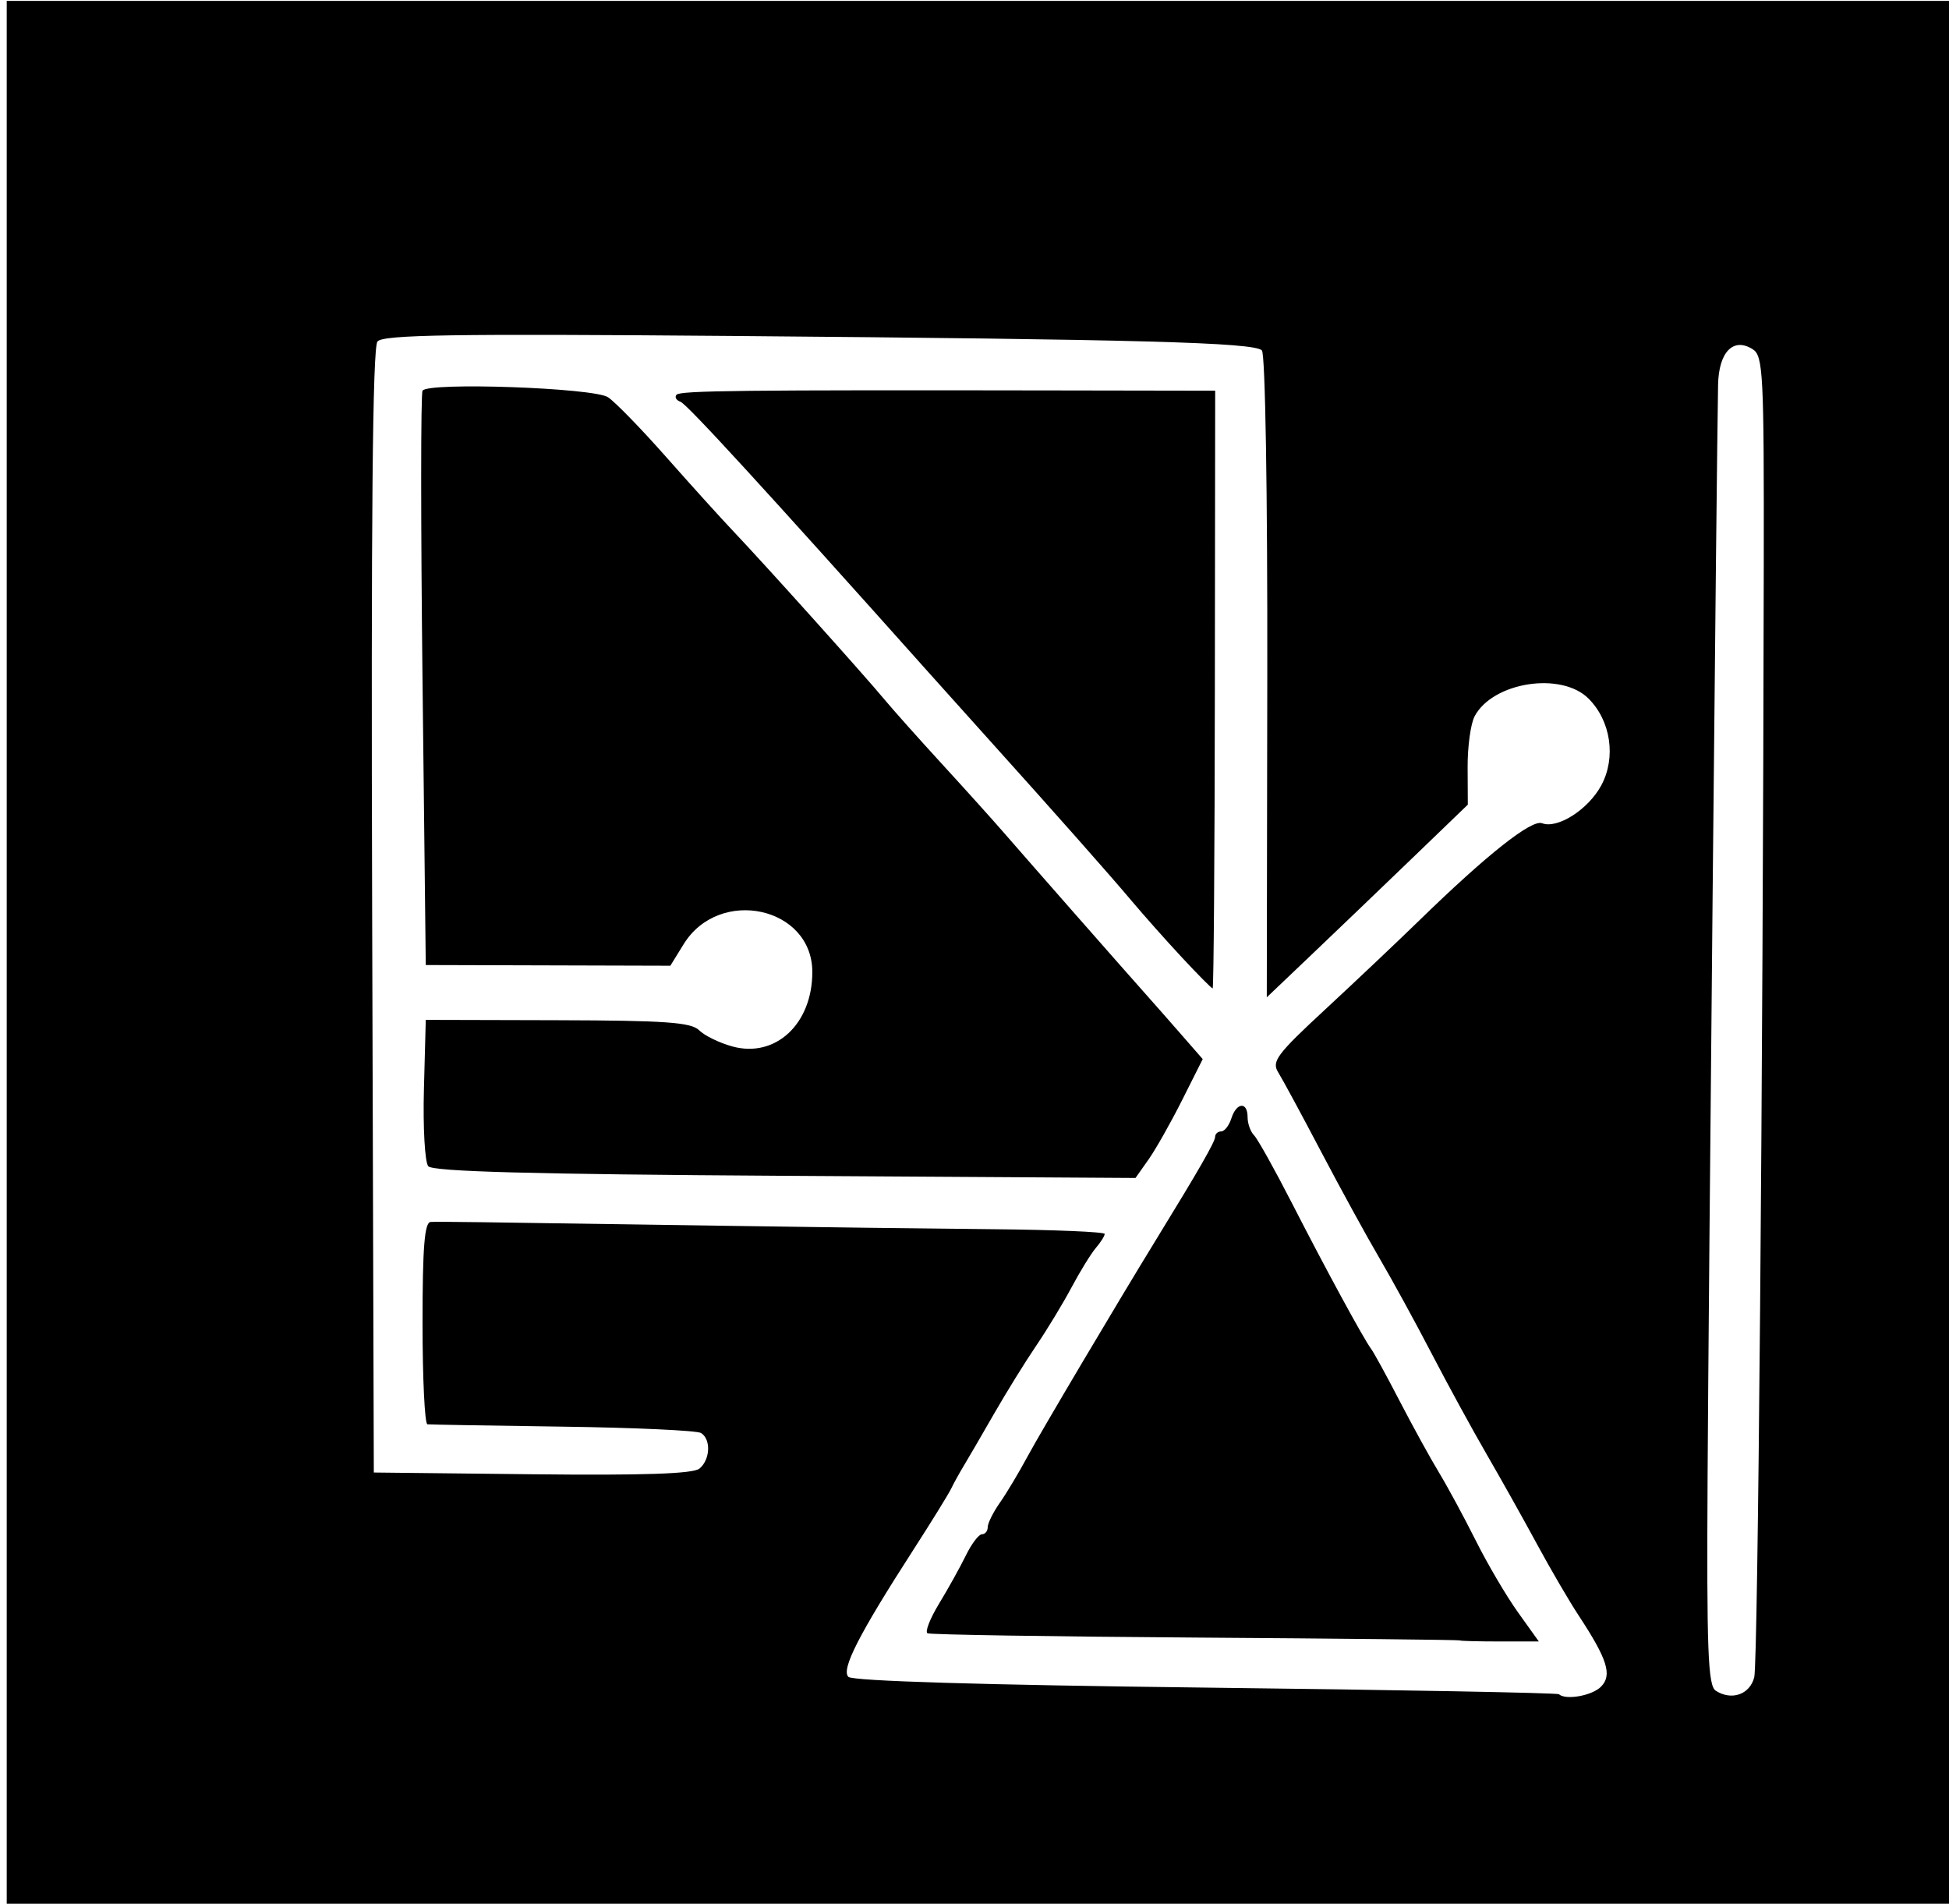 <?xml version="1.0" encoding="UTF-8" standalone="no"?>
<!-- Created with Inkscape (http://www.inkscape.org/) -->

<svg
   version="1.1"
   id="svg1"
   width="300"
   height="293"
   viewBox="0 0 300 293"
   sodipodi:docname="logo.svg"
   xml:space="preserve"
   inkscape:export-filename="logo.png"
   inkscape:export-xdpi="96"
   inkscape:export-ydpi="96"
   inkscape:version="1.3 (0e150ed6c4, 2023-07-21)"
   xmlns:inkscape="http://www.inkscape.org/namespaces/inkscape"
   xmlns:sodipodi="http://sodipodi.sourceforge.net/DTD/sodipodi-0.dtd"
   xmlns="http://www.w3.org/2000/svg"
   xmlns:svg="http://www.w3.org/2000/svg"><defs
     id="defs1" /><sodipodi:namedview
     id="namedview1"
     pagecolor="#ffffff"
     bordercolor="#000000"
     borderopacity="0.25"
     inkscape:showpageshadow="2"
     inkscape:pageopacity="0.0"
     inkscape:pagecheckerboard="0"
     inkscape:deskcolor="#d1d1d1"
     showguides="false"
     inkscape:zoom="1.93"
     inkscape:cx="150"
     inkscape:cy="146.63212"
     inkscape:window-width="1600"
     inkscape:window-height="930"
     inkscape:window-x="-6"
     inkscape:window-y="-6"
     inkscape:window-maximized="1"
     inkscape:current-layer="svg1" /><g
     id="g2"><g
       id="g1"><path
         style="fill:#000000;fill-opacity:1"
         d="M 1.036,146.632 V 0.132 H 151.052 301.068 L 300.673,88.382 c -0.217,48.537 -0.406,90.275 -0.418,92.75 -0.013,2.475 0.166,28.688 0.397,58.25 l 0.419,53.75 H 151.053 1.036 Z M 246.428,259.598 c 1.771,-1.771 1.005,-4.217 -3.438,-10.966 -1.448,-2.2 -4.338,-7.15 -6.422,-11 -2.084,-3.85 -5.563,-10.059 -7.731,-13.797 -2.168,-3.738 -5.978,-10.713 -8.466,-15.5 -2.488,-4.787 -6.108,-11.403 -8.045,-14.703 -1.937,-3.3 -5.971,-10.66 -8.963,-16.356 -2.993,-5.696 -5.971,-11.204 -6.618,-12.241 -1.039,-1.664 -0.194,-2.794 7.205,-9.644 4.61,-4.267 11.155,-10.459 14.545,-13.759 10.389,-10.114 17.255,-15.548 18.865,-14.93 2.383,0.915 7.117,-2.113 9.12,-5.833 2.303,-4.276 1.474,-9.912 -1.963,-13.349 -4.185,-4.185 -14.711,-2.56 -17.53,2.707 -0.611,1.141 -1.098,4.672 -1.082,7.846 l 0.028,5.772 -8.715,8.393 c -4.793,4.616 -11.756,11.288 -15.472,14.825 l -6.756,6.432 0.077,-49.329 c 0.044,-28.333 -0.309,-49.716 -0.831,-50.237 -1.224,-1.224 -18.857,-1.703 -81.88,-2.224 -42.679,-0.353 -53.395,-0.185 -54.256,0.853 -0.75,0.903 -0.996,27.305 -0.817,87.683 l 0.256,86.391 24.376,0.268 c 17.143,0.189 24.784,-0.07 25.75,-0.872 1.664,-1.381 1.802,-4.513 0.241,-5.478 -0.623,-0.385 -10.186,-0.825 -21.25,-0.978 -11.065,-0.153 -20.455,-0.315 -20.867,-0.359 -0.412,-0.044 -0.75,-7.056 -0.75,-15.581 0,-11.699 0.307,-15.516 1.25,-15.564 1.311,-0.067 5.016,-0.019 44.75,0.583 13.475,0.204 32.263,0.444 41.75,0.532 9.488,0.088 17.25,0.415 17.25,0.726 0,0.311 -0.608,1.275 -1.351,2.144 -0.743,0.868 -2.431,3.604 -3.75,6.079 -1.319,2.475 -3.774,6.525 -5.455,9 -1.681,2.475 -4.606,7.2 -6.5,10.5 -1.894,3.3 -3.989,6.9 -4.655,8 -0.666,1.1 -1.536,2.675 -1.932,3.5 -0.397,0.825 -3.04,5.1 -5.874,9.5 -8.331,12.934 -11.075,18.307 -9.934,19.448 0.646,0.646 20.649,1.248 54.984,1.654 29.683,0.351 54.156,0.809 54.385,1.018 1.045,0.952 5.089,0.231 6.475,-1.155 z m -21.725,-7.127 c -0.092,-0.089 -18.392,-0.286 -40.667,-0.438 -22.275,-0.152 -40.845,-0.448 -41.266,-0.658 -0.421,-0.209 0.379,-2.262 1.777,-4.562 1.399,-2.3 3.257,-5.644 4.13,-7.431 0.873,-1.788 1.986,-3.25 2.473,-3.25 0.487,0 0.886,-0.493 0.886,-1.096 0,-0.603 0.839,-2.29 1.864,-3.75 1.025,-1.46 2.952,-4.679 4.282,-7.154 1.991,-3.705 13.837,-23.68 19.853,-33.478 6.478,-10.549 9,-14.941 9,-15.671 0,-0.468 0.42,-0.85 0.933,-0.85 0.513,0 1.218,-0.9 1.567,-2 0.79,-2.49 2.5,-2.626 2.5,-0.2 0,0.99 0.445,2.245 0.99,2.79 0.544,0.544 3.171,5.247 5.836,10.45 5.274,10.295 11.025,20.874 12.209,22.46 0.411,0.55 2.38,4.15 4.375,8 1.995,3.85 4.718,8.8 6.051,11 1.333,2.2 3.887,6.925 5.676,10.5 1.789,3.575 4.701,8.525 6.472,11 l 3.22,4.5 h -5.998 c -3.299,0 -6.072,-0.072 -6.164,-0.161 z M 65.918,179.488 c -0.523,-0.629 -0.823,-5.954 -0.666,-11.833 l 0.285,-10.689 20.291,0.053 c 16.608,0.043 20.562,0.324 21.784,1.545 0.821,0.821 3.113,1.94 5.093,2.487 6.649,1.836 12.332,-3.439 12.332,-11.446 0,-10.058 -14.319,-13.164 -19.8,-4.296 l -2.054,3.323 -18.823,-0.053 -18.823,-0.053 -0.5,-43.794 c -0.275,-24.087 -0.274,-44.159 0.002,-44.605 0.83,-1.34 26.317,-0.443 28.54,1.004 1.077,0.701 5.096,4.827 8.931,9.169 3.835,4.342 8.564,9.568 10.508,11.613 4.632,4.873 19.931,21.903 23.064,25.673 1.35,1.625 5.38,6.143 8.955,10.041 3.575,3.898 7.849,8.644 9.497,10.546 3.401,3.925 18.558,21.174 21.933,24.959 1.226,1.375 3.677,4.158 5.446,6.186 l 3.218,3.686 -3.174,6.314 c -1.745,3.473 -4.074,7.589 -5.174,9.147 l -2,2.832 -53.957,-0.332 c -38.93,-0.24 -54.222,-0.651 -54.908,-1.477 z M 181.95,147.382 c -2.43,-2.612 -5.931,-6.55 -7.781,-8.75 -3.376,-4.014 -11.877,-13.618 -22.133,-25.004 -3.025,-3.358 -7.086,-7.881 -9.024,-10.051 -25.473,-28.519 -37.264,-41.38 -38.264,-41.738 -0.666,-0.238 -0.941,-0.728 -0.61,-1.088 0.585,-0.637 9.929,-0.741 59.154,-0.659 l 23.755,0.04 -0.05,46 c -0.027,25.3 -0.18,46 -0.339,46 -0.159,0 -2.277,-2.138 -4.707,-4.75 z m 88.075,110.75 c 0.572,-2.293 1.343,-92.444 1.462,-170.888 0.045,-29.789 -0.091,-32.477 -1.701,-33.495 -2.988,-1.89 -5.237,0.43 -5.331,5.497 -0.236,12.823 -1.458,139.959 -1.612,167.712 -0.151,27.137 0.051,32.475 1.257,33.256 2.429,1.573 5.262,0.578 5.925,-2.082 z"
         id="path1" /></g></g></svg>
